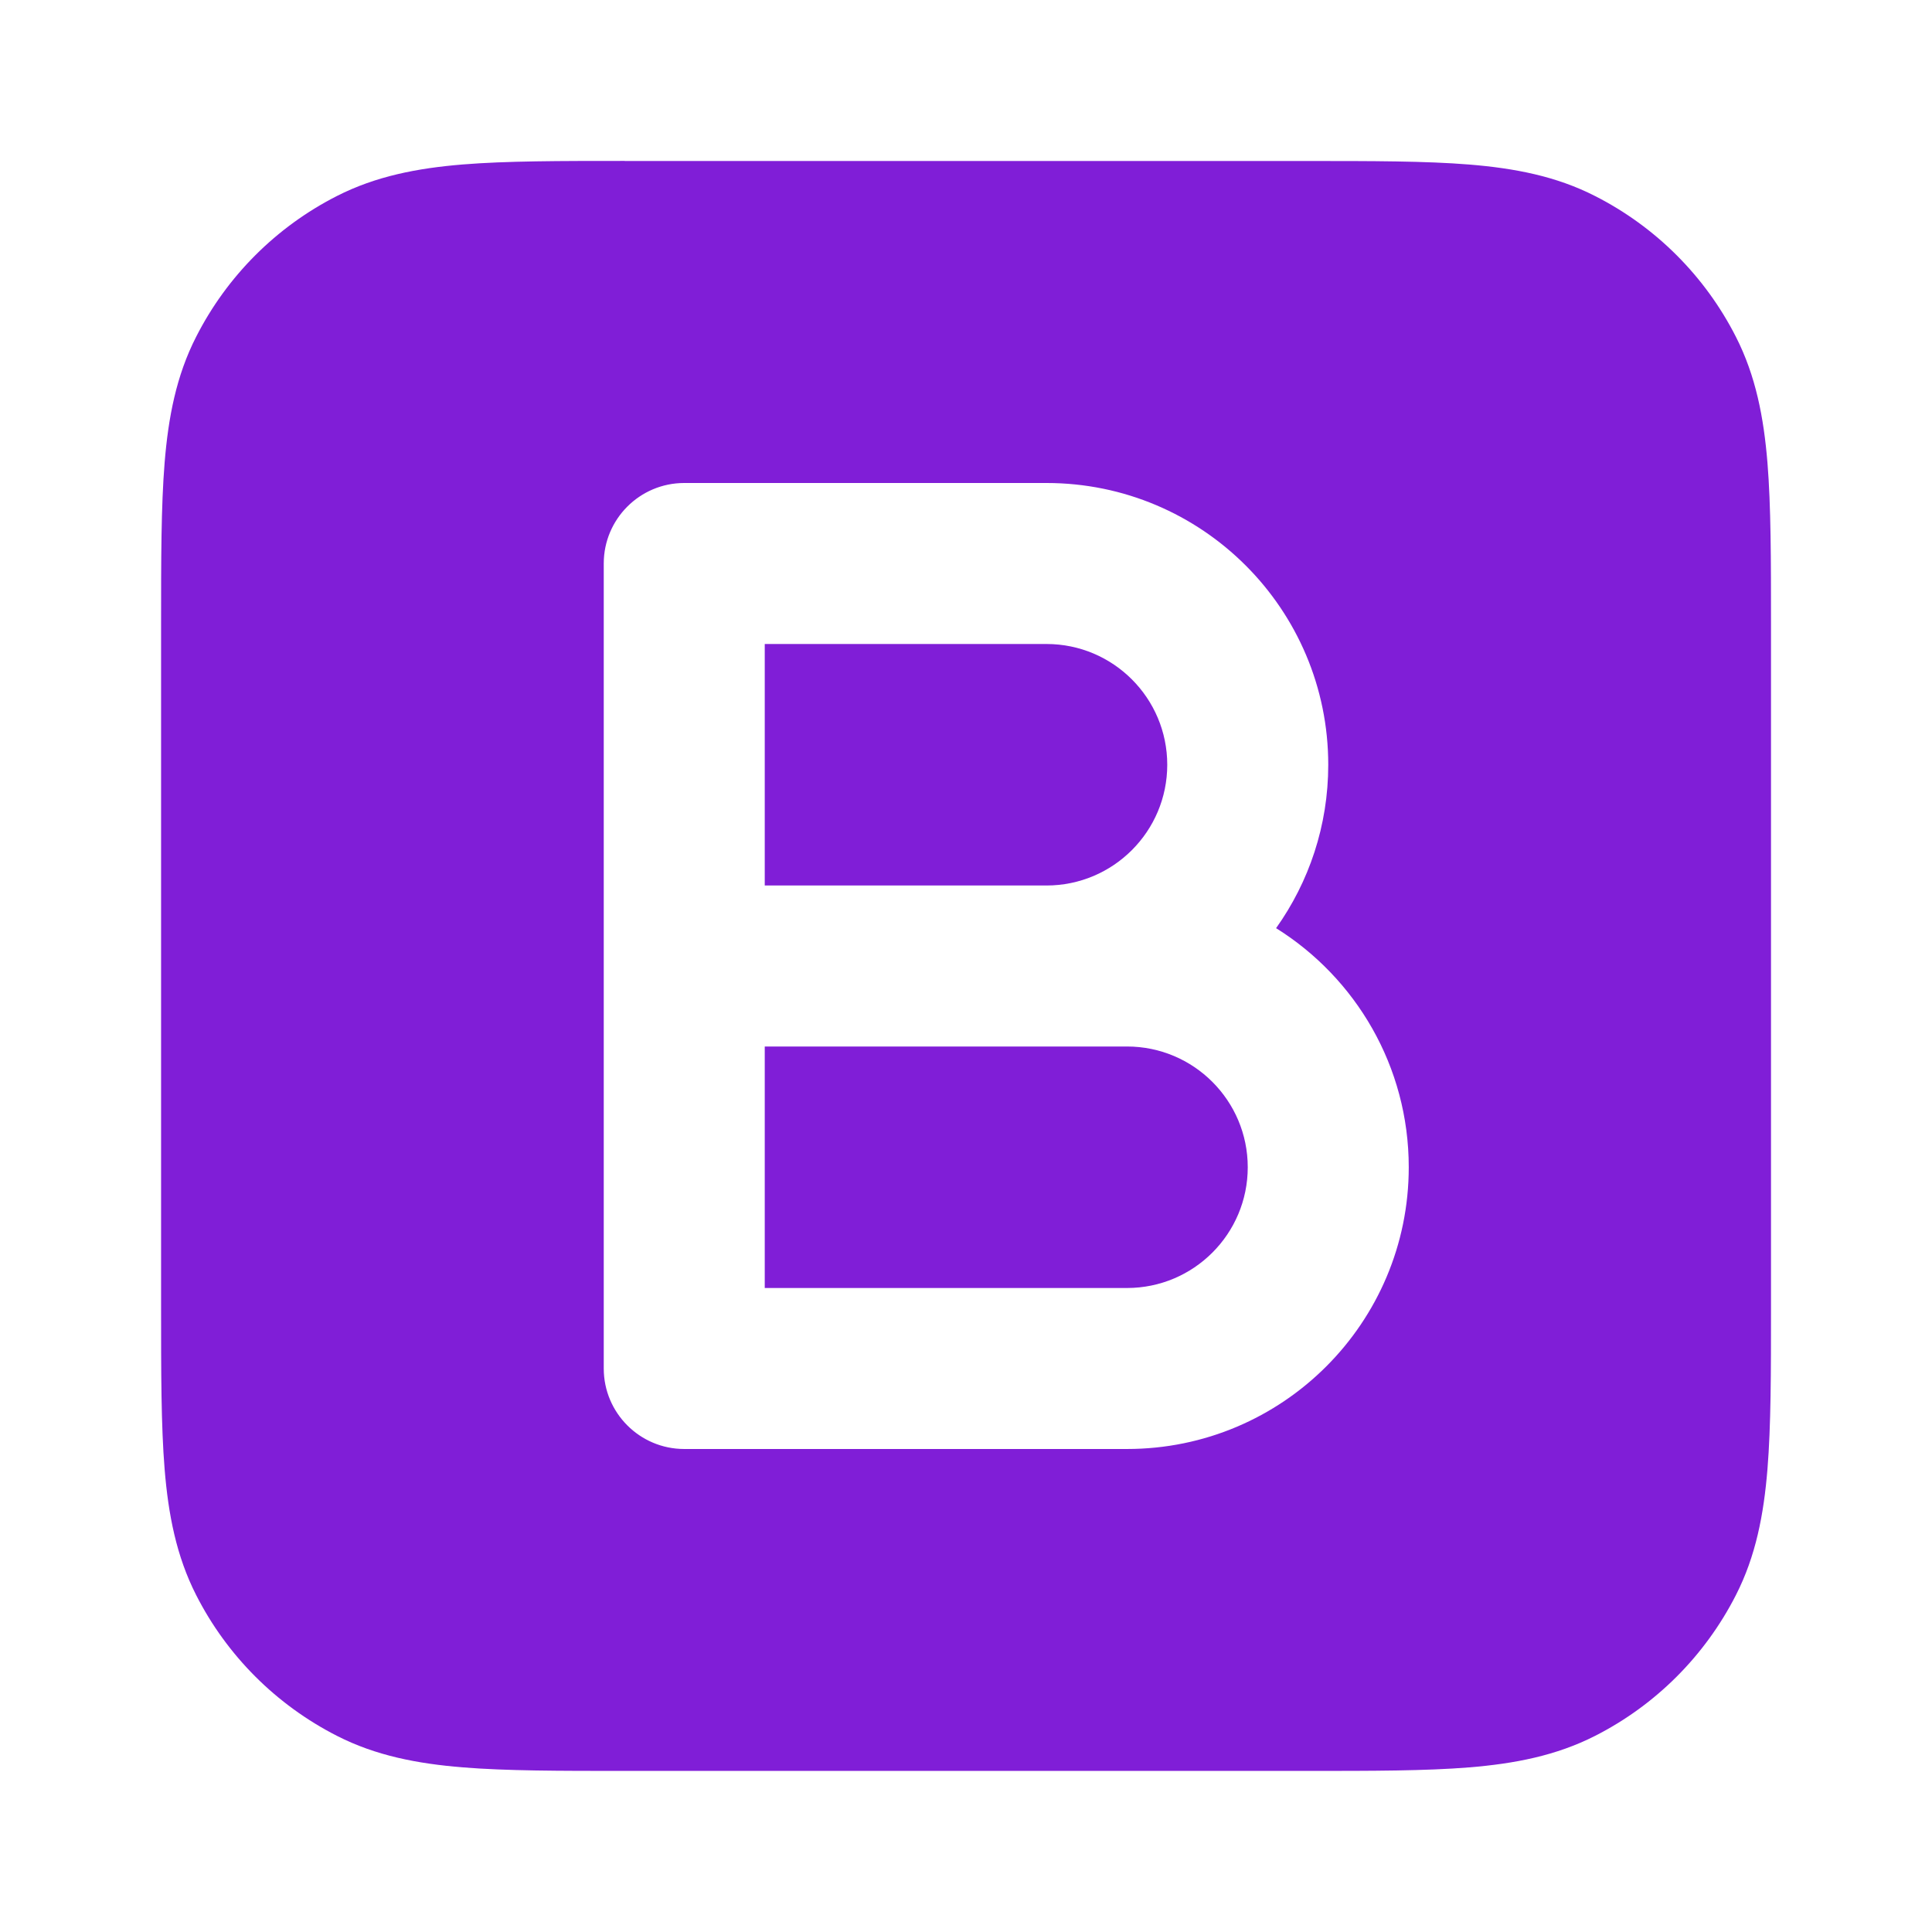 <svg fill="none" height="24" viewBox="0 0 24 24" width="24" xmlns="http://www.w3.org/2000/svg"><g fill="#801ed7"><path d="m14.5 9.5c0 .828-.672 1.5-1.5 1.5h-3.5v-3h3.5c.828 0 1.5.672 1.5 1.5z"/><path d="m9.5 16v-3h4.5c.828 0 1.5.672 1.5 1.5s-.672 1.5-1.5 1.5z"/><path clip-rule="evenodd" d="m7.759 2h8.483c.805-0 1.469-0 2.01.044.562.046 1.079.144 1.564.392.753.383 1.365.995 1.748 1.748.247.485.346 1.002.392 1.564.044.541.044 1.206.044 2.01v8.483c0 .805 0 1.469-.044 2.01-.046.562-.144 1.079-.392 1.564-.384.753-.995 1.365-1.748 1.748-.485.247-1.002.346-1.564.392-.541.044-1.206.044-2.01.044h-8.483c-.805 0-1.469 0-2.01-.044-.562-.046-1.079-.144-1.564-.392-.753-.384-1.365-.995-1.748-1.748-.247-.485-.346-1.002-.392-1.564-.044-.541-.044-1.206-.044-2.01v-8.483c-0-.805-0-1.469.044-2.011.046-.562.144-1.079.392-1.564.383-.753.995-1.365 1.748-1.748.485-.247 1.002-.346 1.564-.392.541-.044 1.206-.044 2.011-.044zm-.259 5c0-.552.448-1 1-1h4.5c1.933 0 3.5 1.567 3.5 3.5 0 .757-.24 1.457-.648 2.03.99.618 1.648 1.718 1.648 2.97 0 1.933-1.567 3.5-3.5 3.5h-5.5c-.552 0-1-.448-1-1z" fill-rule="evenodd"/></g></svg>